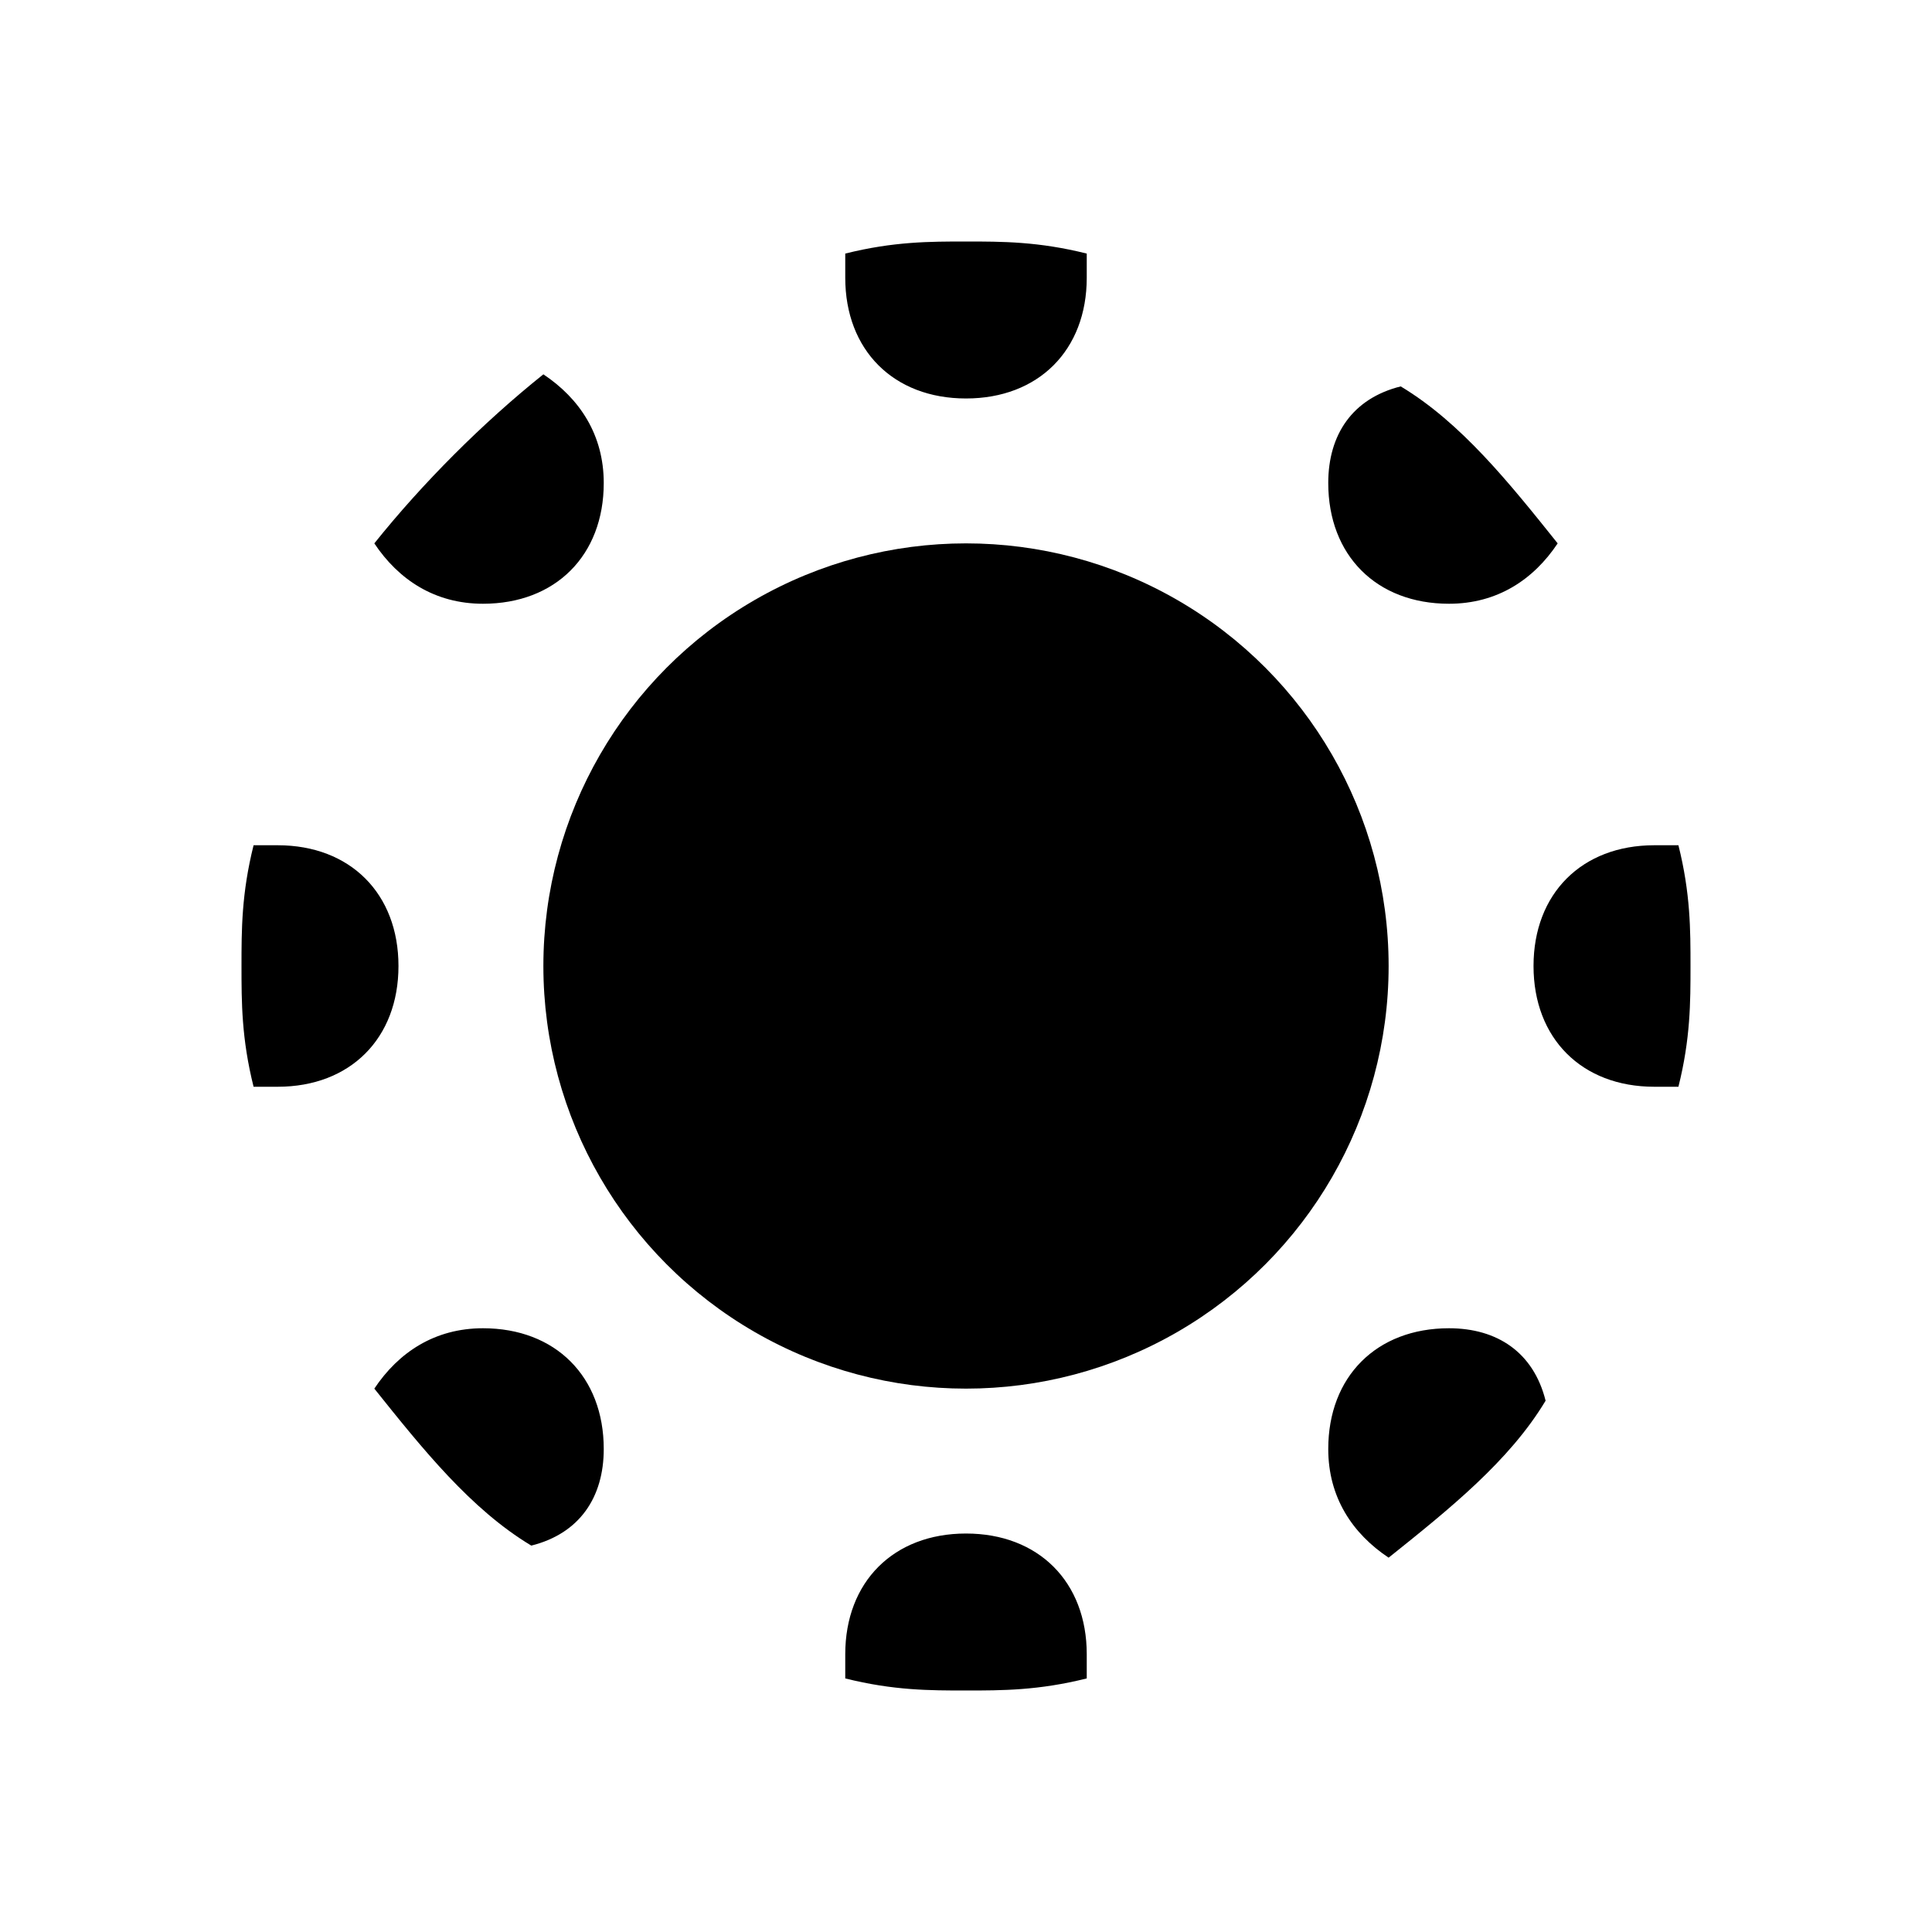 <svg xmlns="http://www.w3.org/2000/svg" viewBox="0 0 16 16"><circle cx="8" cy="8" r="3.5"/><path d="M3.3 8c0-.6-.4-1-1-1h-.2c-.1.4-.1.7-.1 1s0 .6.1 1h.2c.6 0 1-.4 1-1zM4 5c.6 0 1-.4 1-1 0-.4-.2-.7-.5-.9-.5.4-1 .9-1.4 1.4.2.3.5.5.9.5zM8 3.3c.6 0 1-.4 1-1v-.2C8.6 2 8.3 2 8 2s-.6 0-1 .1v.2c0 .6.4 1 1 1zM11 4c0 .6.4 1 1 1 .4 0 .7-.2.9-.5-.4-.5-.8-1-1.3-1.3-.4.1-.6.4-.6.8zM5 12c0-.6-.4-1-1-1-.4 0-.7.2-.9.5.4.5.8 1 1.3 1.3.4-.1.6-.4.6-.8zM8 12.7c-.6 0-1 .4-1 1v.2c.4.1.7.1 1 .1s.6 0 1-.1v-.2c0-.6-.4-1-1-1zM12 11c-.6 0-1 .4-1 1 0 .4.2.7.5.9.5-.4 1-.8 1.3-1.3-.1-.4-.4-.6-.8-.6zM13.9 7h-.2c-.6 0-1 .4-1 1s.4 1 1 1h.2c.1-.4.1-.7.1-1s0-.6-.1-1z"/></svg>